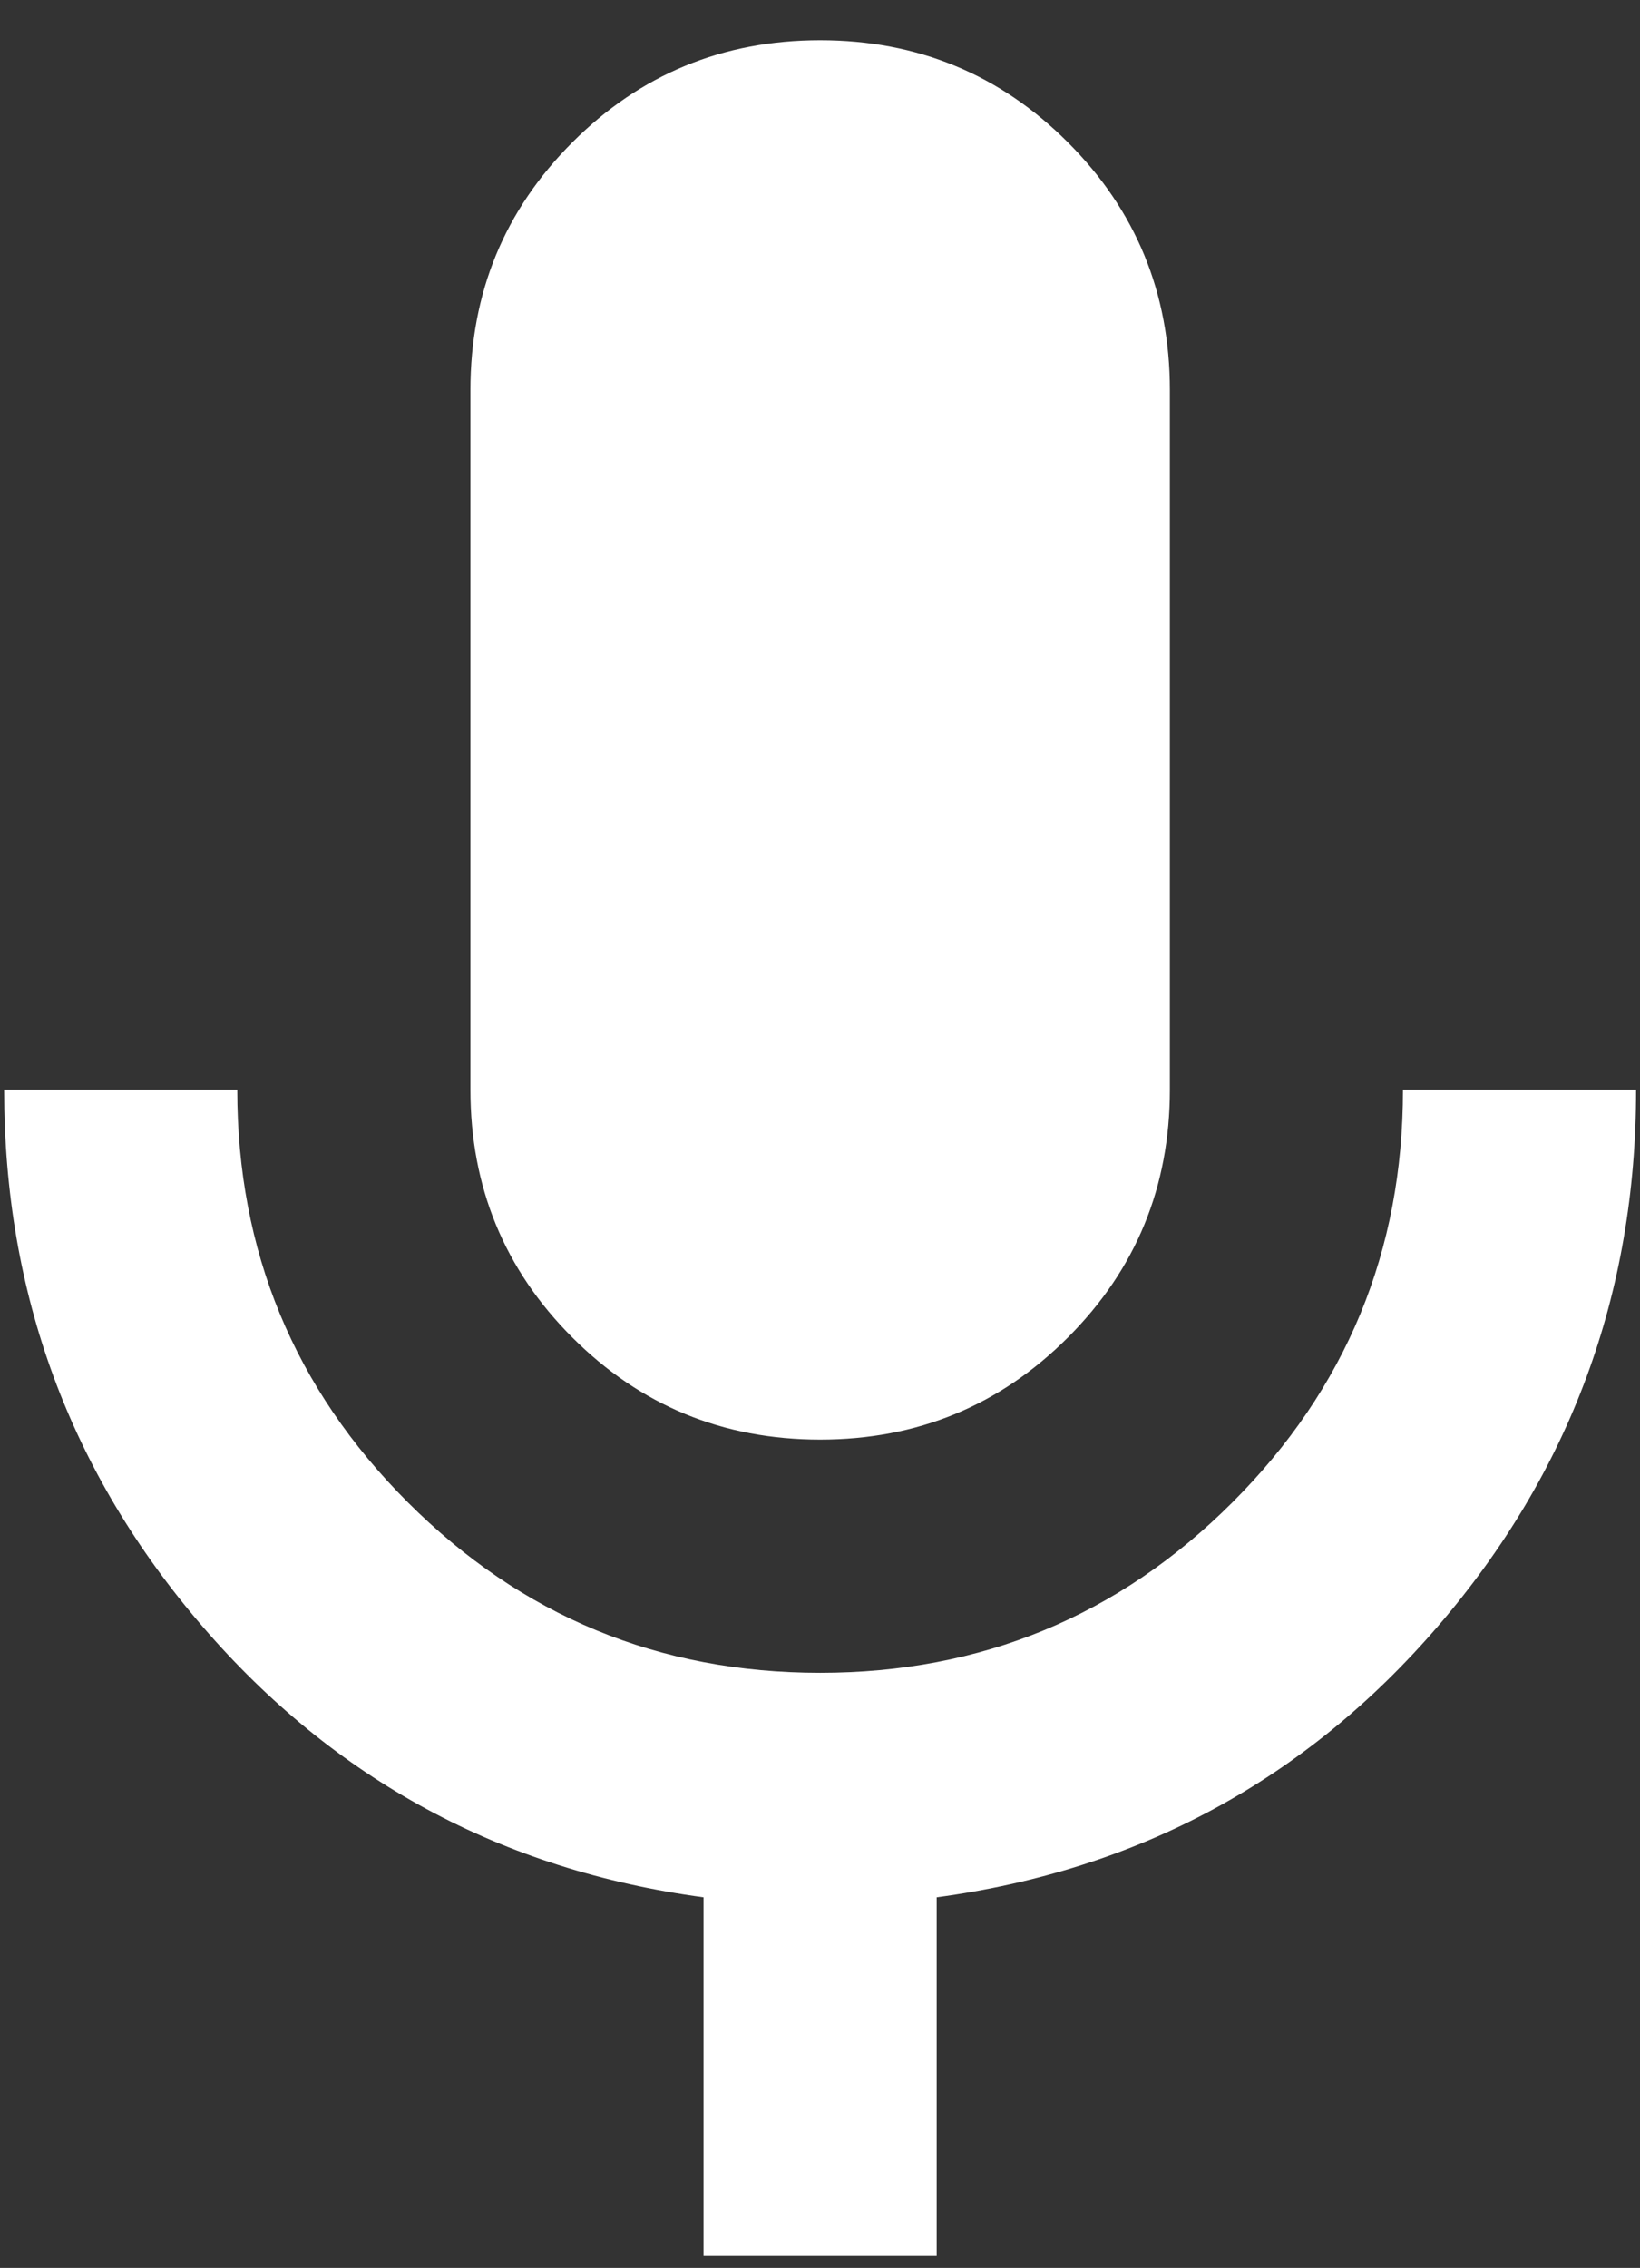 <svg width="34" height="47" viewBox="0 0 34 47" fill="none" xmlns="http://www.w3.org/2000/svg">
<rect x="0" y="0" width="34" height="47" fill="#333333" stroke="none"/>
<path d="M17.003 29.834C14.989 29.834 13.277 29.129 11.867 27.719C10.457 26.31 9.753 24.598 9.753 22.584V8.084C9.753 6.07 10.457 4.358 11.867 2.949C13.277 1.539 14.989 0.834 17.003 0.834C19.017 0.834 20.728 1.539 22.138 2.949C23.548 4.358 24.253 6.07 24.253 8.084V22.584C24.253 24.598 23.548 26.31 22.138 27.719C20.728 29.129 19.017 29.834 17.003 29.834ZM14.586 46.751V39.319C10.397 38.755 6.933 36.883 4.194 33.701C1.455 30.519 0.086 26.813 0.086 22.584H4.919C4.919 25.927 6.097 28.777 8.454 31.133C10.81 33.489 13.659 34.667 17.003 34.667C20.346 34.667 23.195 33.489 25.552 31.133C27.908 28.777 29.086 25.927 29.086 22.584H33.919C33.919 26.813 32.55 30.519 29.811 33.701C27.072 36.883 23.608 38.755 19.419 39.319V46.751H14.586Z" fill="white"/>
</svg>
